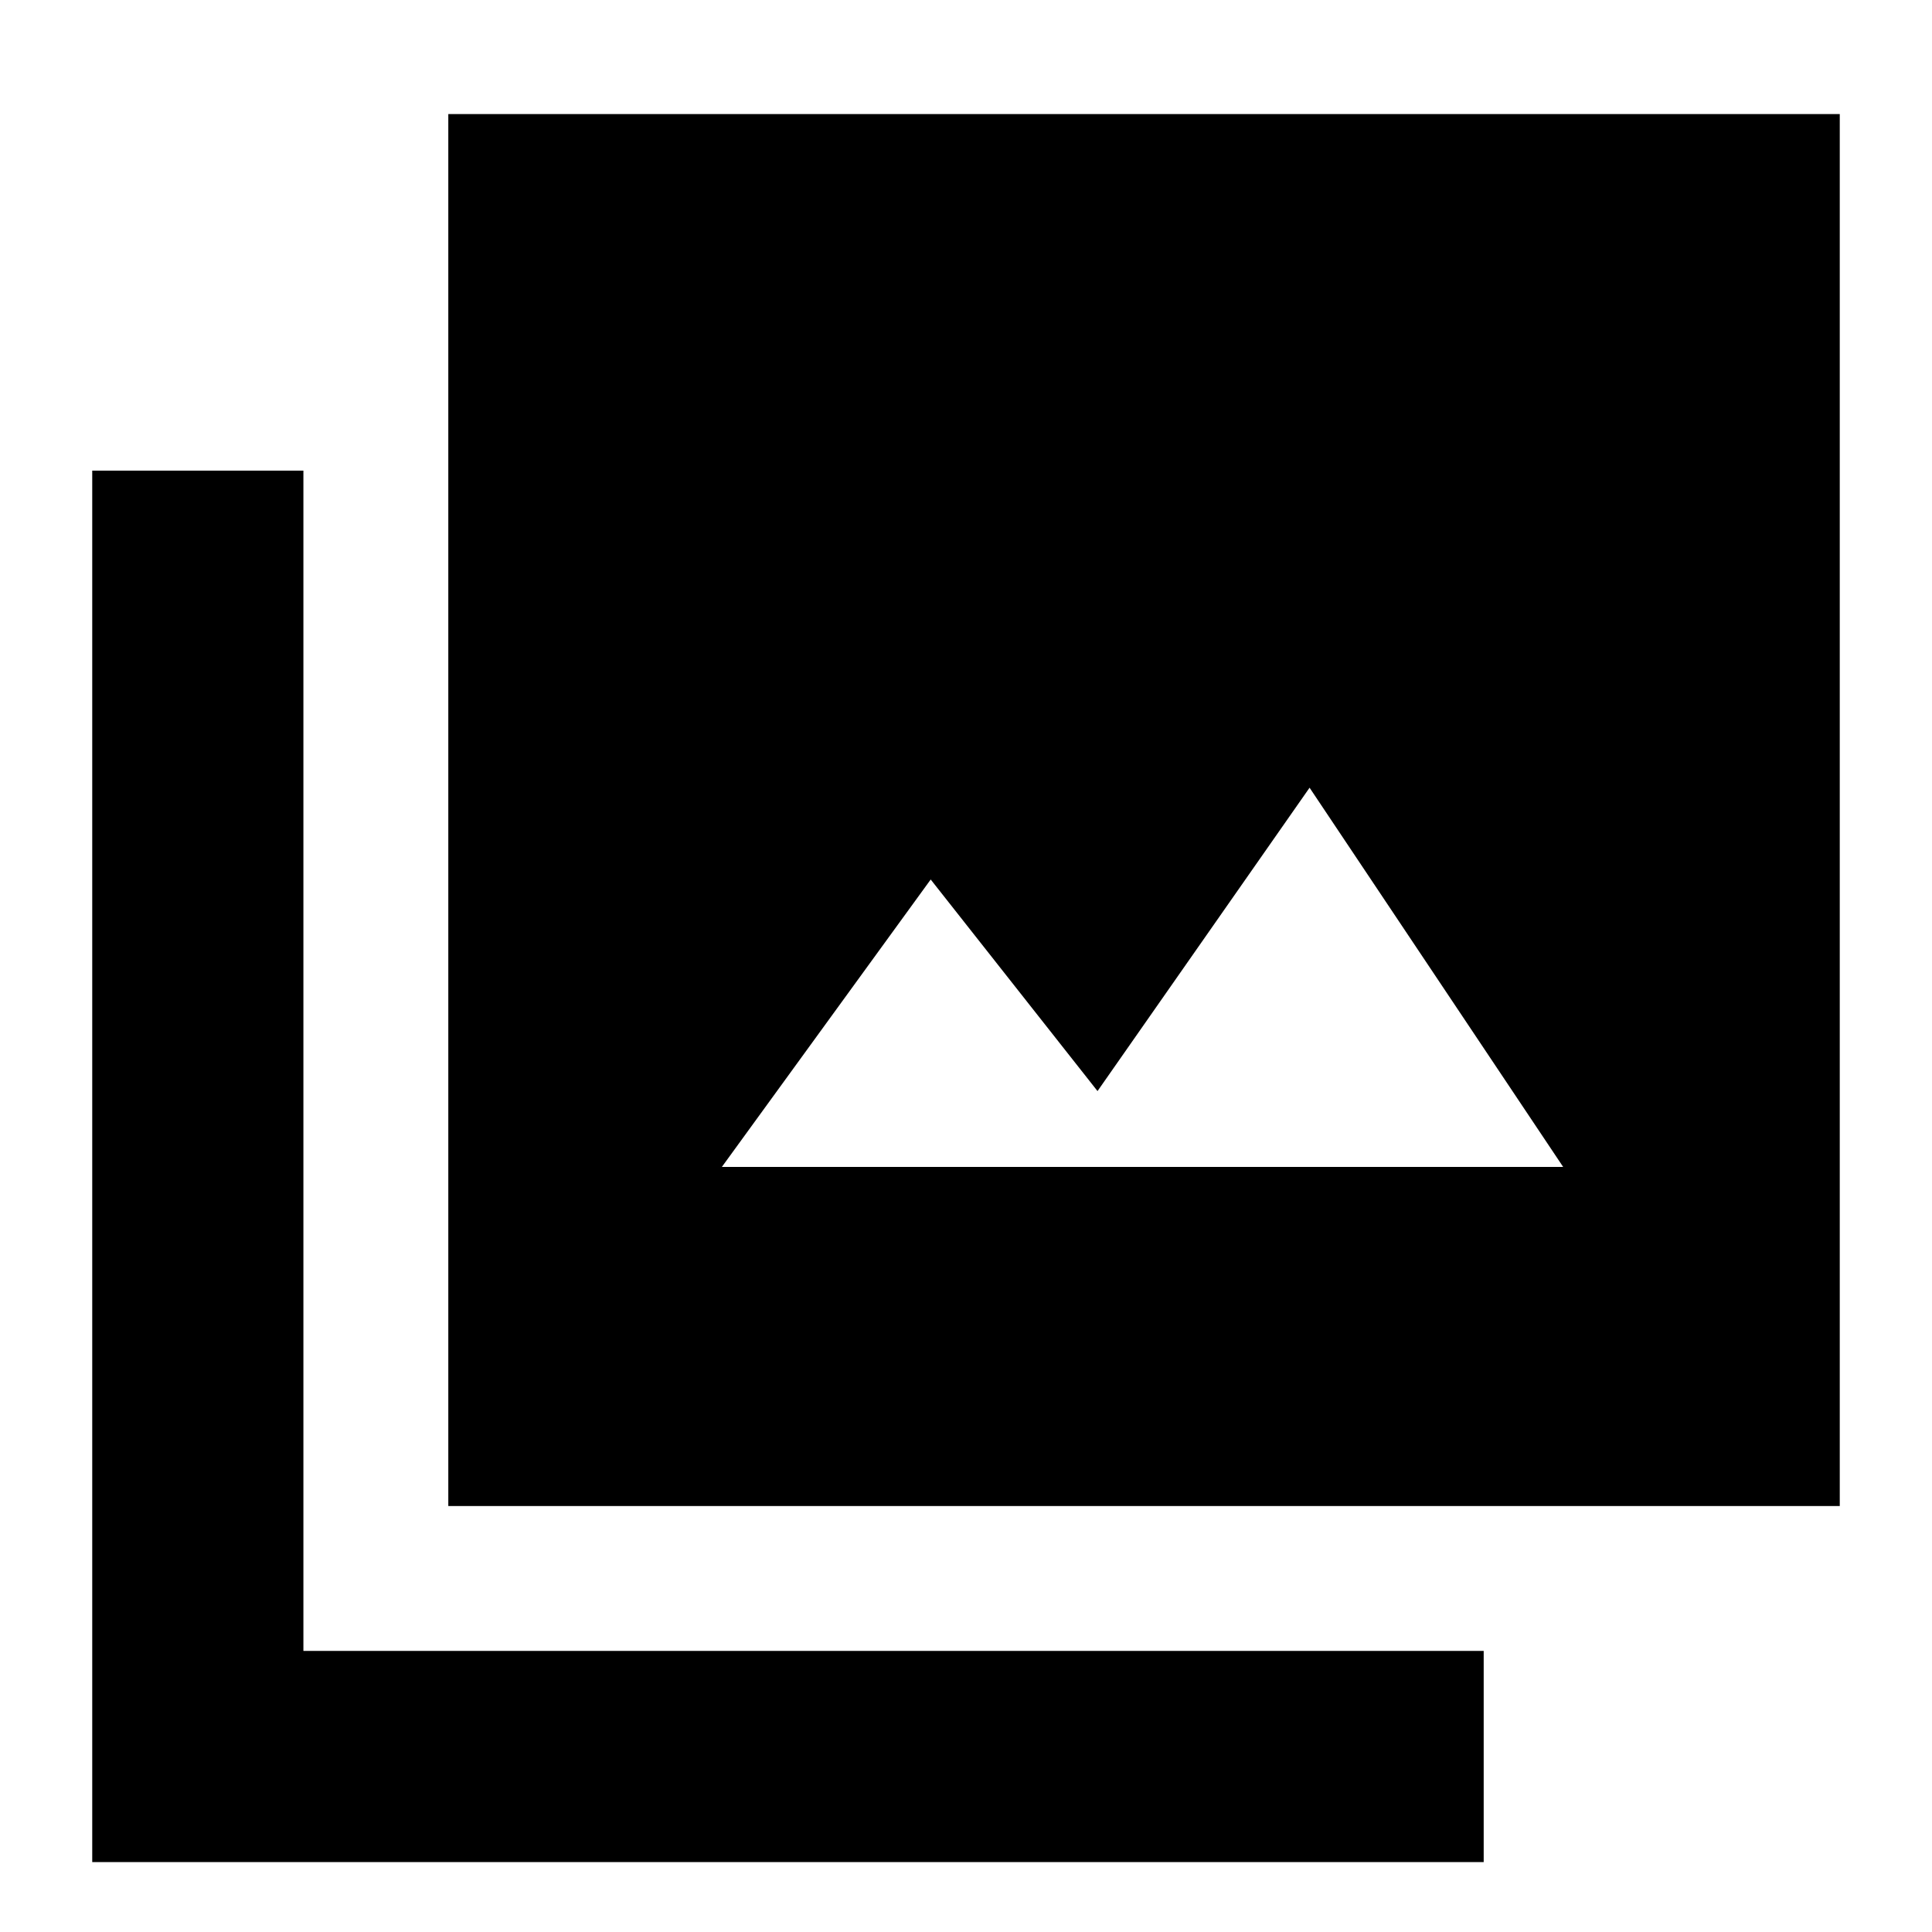 <svg xmlns="http://www.w3.org/2000/svg" height="20" viewBox="0 -960 960 960" width="20"><path d="M358.7-380.17h418.02l-126-188.42-105.37 150.74-82.89-105.13L358.7-380.17Zm-135.94 168.5v-691.66h691.41v691.66H222.76ZM45.83-34.74v-691.41h104.93v586.48h586.48v104.93H45.83Z"/></svg>
